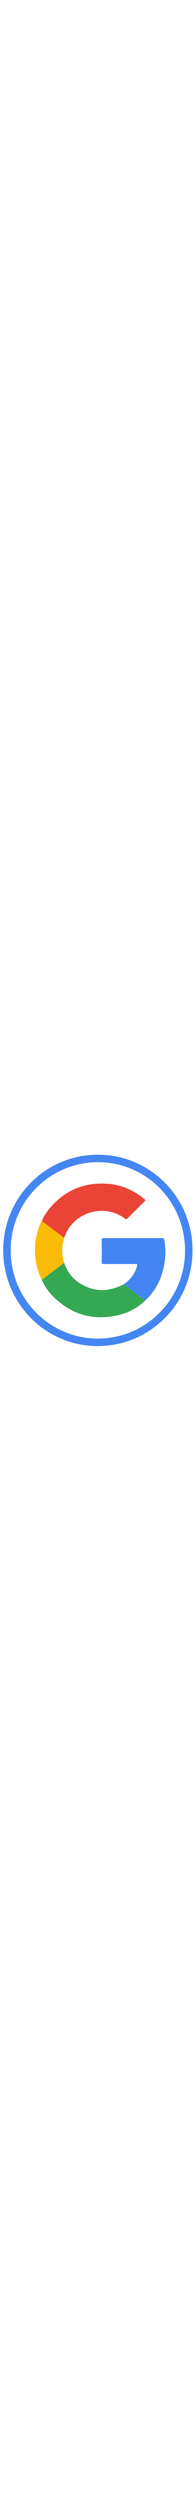 <?xml version="1.0" ?>
<!DOCTYPE svg  PUBLIC '-//W3C//DTD SVG 1.1//EN'  'http://www.w3.org/Graphics/SVG/1.1/DTD/svg11.dtd'>
<svg enable-background="new 0 0 512 512" width="40px" id="Layer_1" version="1.1" viewBox="0 0 512 512" xml:space="preserve" xmlns="http://www.w3.org/2000/svg" xmlns:xlink="http://www.w3.org/1999/xlink">
<g>

<path d="M256.8,507.9c-137.7,0-249-112.6-248.4-252.6C9.2,116.8,120.8,4.7,259.9,6.2   
C395.5,7.7,506.5,118.8,505.5,259C504.5,397,393.9,507.6,256.8,507.9z M257.5,25.9C133,25.3,29.3,126.6,28.1,254.5   
C26.8,385,131,487,254.5,488.2c126,1.3,230.7-100.7,231.3-229.2C486.5,129.6,384.3,25.9,257.5,25.9z" fill="#4486F3"/>

<path d="M109.8,179.7c5.9-13.8,14.4-25.9,24.2-37.1c39.4-44.6,89.2-64.5,148.3-60.2c36.6,2.7,68.9,16.9,97.1,40.3   
c2.3,1.9,3.1,3.1,0.5,5.6c-15,14.7-29.8,29.5-44.6,44.5c-2.6,2.6-4.1,3.4-7.6,0.7c-53.8-40.6-134-17.1-157.4,46   
c-0.6,1.6-1.2,3.1-1.9,4.6C148.9,209.4,129.3,194.6,109.8,179.7z" fill="#E94436"/>

<path d="M168.5,289.6c7.7,22.3,20.9,40.7,40.8,53.4c36.6,23.3,74.6,23.2,113,4.2c1.2-0.6,2.3-1.2,3.5-1.9   
c18.1,14.8,36.7,29,55.4,43.1c-20,19.6-44.1,32.2-71.1,38.5c-63.3,14.7-119-0.4-166.3-44.9c-14.4-13.5-26-29.4-34-47.6   
C129.3,319.4,148.9,304.5,168.5,289.6z" fill="#35A853"/><path d="M381.2,388.3c-18.7-14.1-37.2-28.3-55.4-43.1c16.5-11.5,28.3-26.5,33.7-46.2c1.7-6.2,1.8-6.2-4.5-6.2   
c-27.5,0-55-0.1-82.4,0.1c-4.8,0-5.7-1.4-5.6-5.8c0.2-19.2,0.2-38.3,0-57.5c0-3.6,0.8-4.8,4.6-4.8c51.5,0.1,102.9,0.1,154.4,0   
c3.2,0,4.6,0.7,5.3,4.2c5.9,30.1,2.9,59.6-5.9,88.7c-7.7,25.7-21.2,48-40.1,67C384,386.1,382.5,387.1,381.2,388.3z" fill="#4285F3"/>

<path d="M168.5,289.6c-19.6,14.9-39.1,29.8-58.7,44.7c-8.2-15.7-13.2-32.5-15.9-50c-5.5-35.5-0.5-69.5,14.3-102.1   
c0.4-0.9,1-1.7,1.6-2.5c19.6,14.8,39.1,29.7,58.7,44.5C161.9,246,161.7,267.8,168.5,289.6z" fill="#FABB06"/>

</g>
</svg>